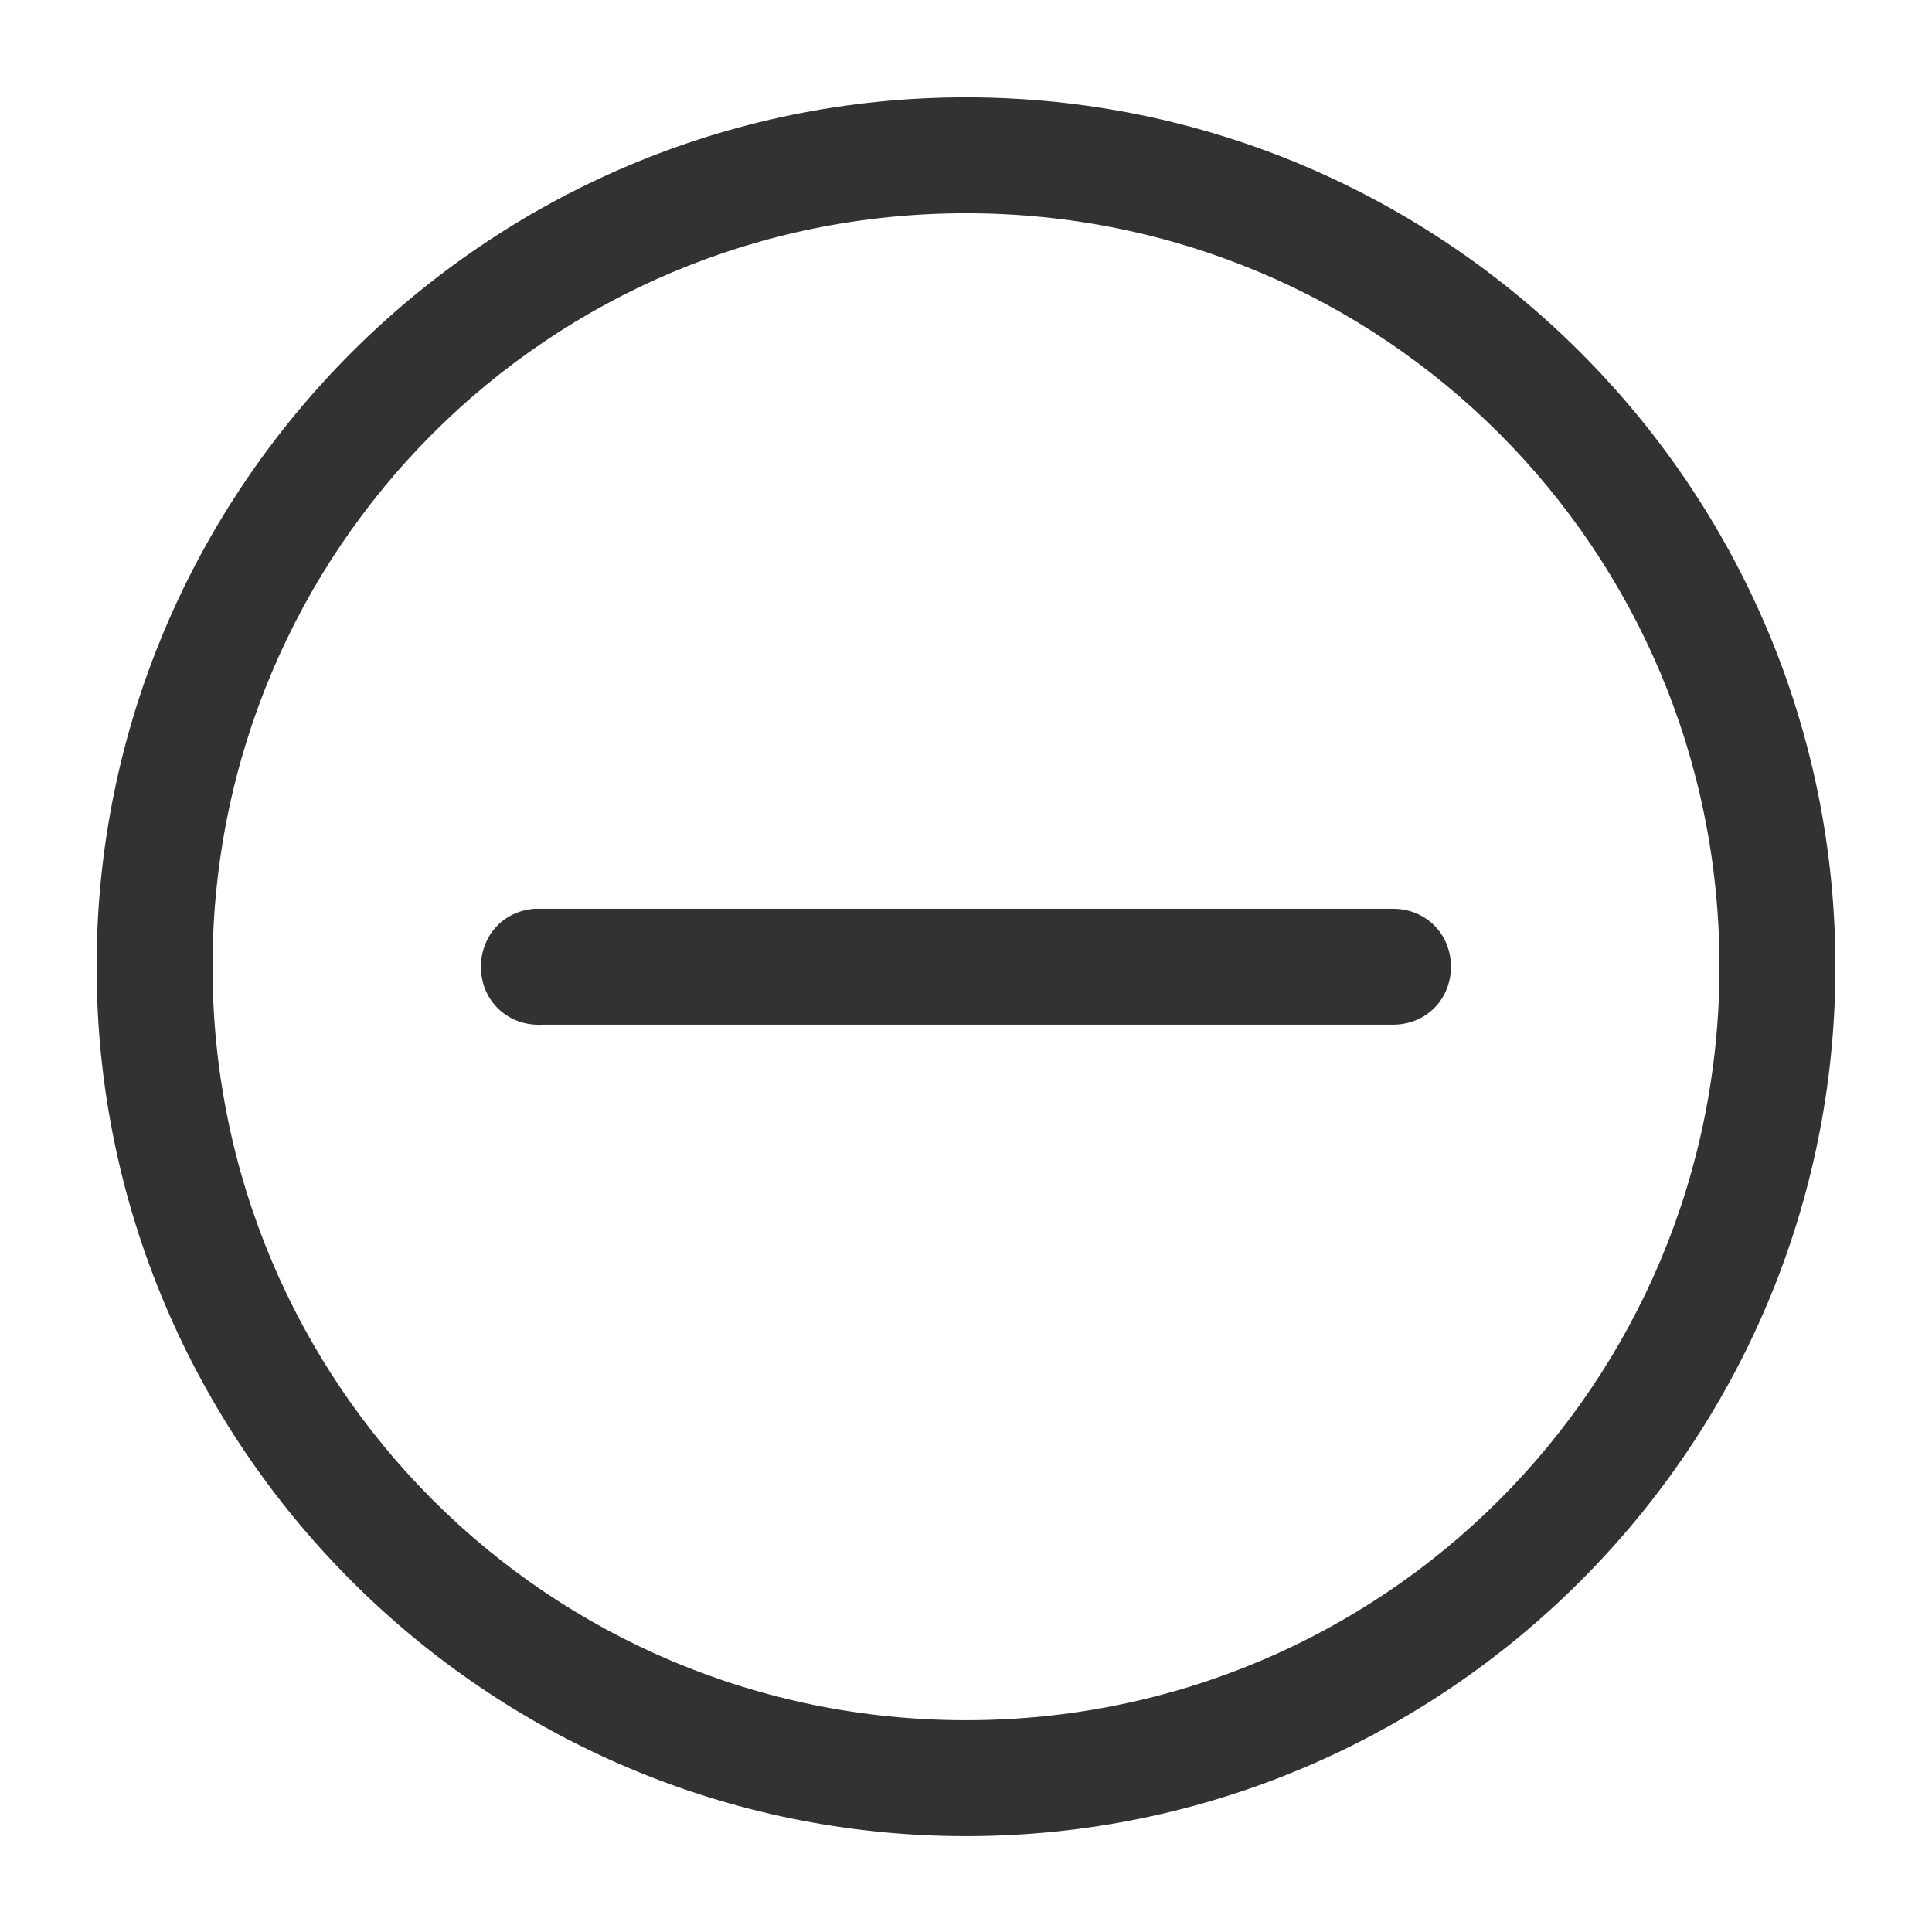 <?xml version="1.0" encoding="utf-8"?>
<!-- Generator: Adobe Illustrator 21.0.2, SVG Export Plug-In . SVG Version: 6.00 Build 0)  -->
<svg version="1.1"
	 id="Layer_1" xmlns:cc="http://creativecommons.org/ns#" xmlns:dc="http://purl.org/dc/elements/1.1/" xmlns:inkscape="http://www.inkscape.org/namespaces/inkscape" xmlns:rdf="http://www.w3.org/1999/02/22-rdf-syntax-ns#" xmlns:sodipodi="http://sodipodi.sourceforge.net/DTD/sodipodi-0.dtd" xmlns:svg="http://www.w3.org/2000/svg"
	 xmlns="http://www.w3.org/2000/svg" xmlns:xlink="http://www.w3.org/1999/xlink" x="0px" y="0px" viewBox="0 0 100 100"
	 style="enable-background:new 0 0 100 100;" xml:space="preserve">
<g transform="translate(0,-952.362)">
	<path style="fill:#323232;" d="M50,957.4c-24.8,0-45,20.2-45,45c0,24.8,20.2,45,45,45s45-20.2,45-45S74.8,957.4,50,957.4z
		 M50,963.4c21.6,0,39,17.4,39,39s-17.4,39-39,39s-39-17.4-39-39C11,980.8,28.4,963.4,50,963.4z M27.7,999.4
		c-1.7,0.1-2.9,1.5-2.8,3.2s1.5,2.9,3.2,2.8l0,0h44c1.7,0,3-1.3,3-3s-1.3-3-3-3H72H28C27.9,999.4,27.8,999.4,27.7,999.4z"/>
</g>
</svg>
